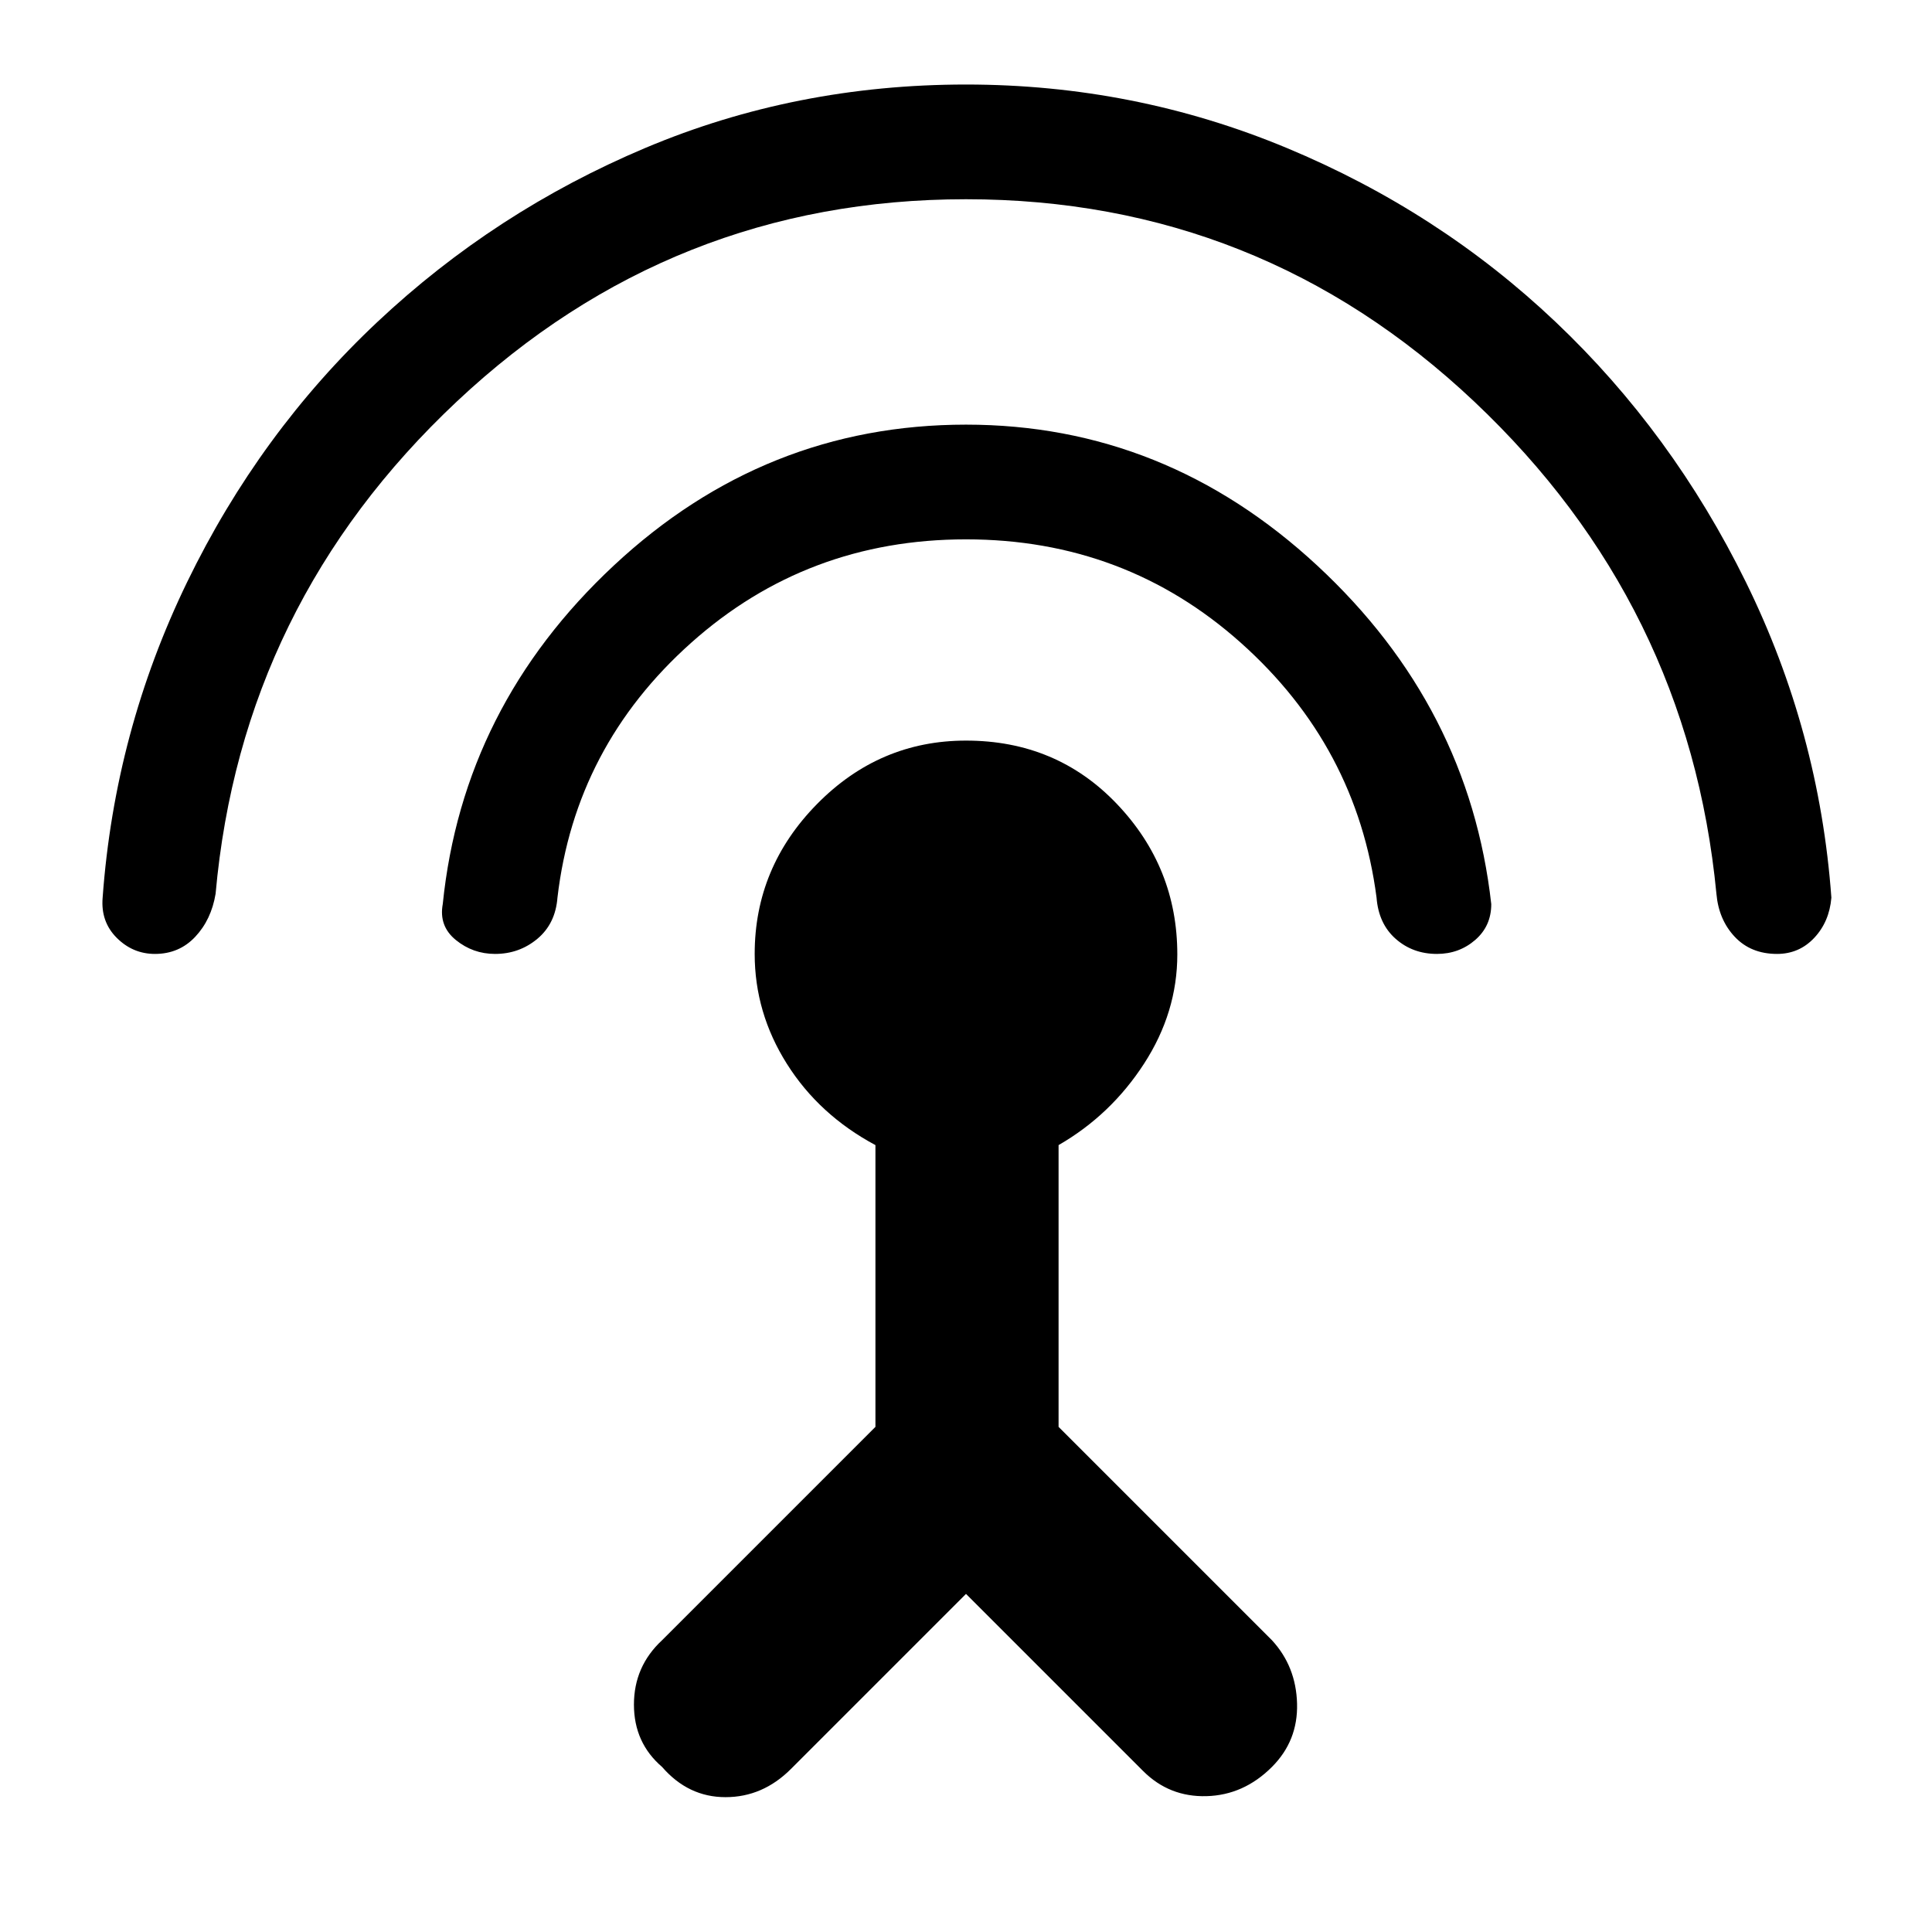 <svg xmlns="http://www.w3.org/2000/svg" height="48" viewBox="0 -960 960 960" width="48"><path d="M77-486q-11 0-19-8t-7-19.94q6-82.65 42-156.86Q129-745 187.5-800q58.5-55 133.18-86.5T480-918q83.64 0 159.32 31.5Q715-855 773-800t94.5 129.2Q904-596.59 910-513.94 909-502 901.5-494q-7.5 8-18.5 8-13 0-21-8.5t-9.12-21.4Q839-660 732.5-760.5T480-861q-146 0-253 100.5T107.13-515.9Q105-503 97-494.5q-8 8.5-20 8.5Zm169 0q-11 0-19.5-6.92t-6.5-17.82q10-98.25 85-168.26 75-70 175-70 99 0 174.5 70Q730-608.99 741-510.74q0 10.9-8 17.82T714-486q-12 0-20.5-7.5T684-514q-9.8-75.14-67.4-126.57Q559-692 480-692t-136.6 51.43Q285.8-589.14 277-514q-1 13-10 20.5t-21 7.5Zm234 318-87 87q-14 14-32.5 14T329-82q-14-12-14-31t14-32l106-106v-140q-28-15-44-40.38-16-25.37-16-54.62 0-43 31-74.5t74-31.5q45 0 75 31.5t30 74.75q0 28.75-16.5 54.25T526-391v140l106 106q12 13 12.5 31.5T632-82q-14 14-32.5 14.5T568-80l-88-88Z"/></svg>